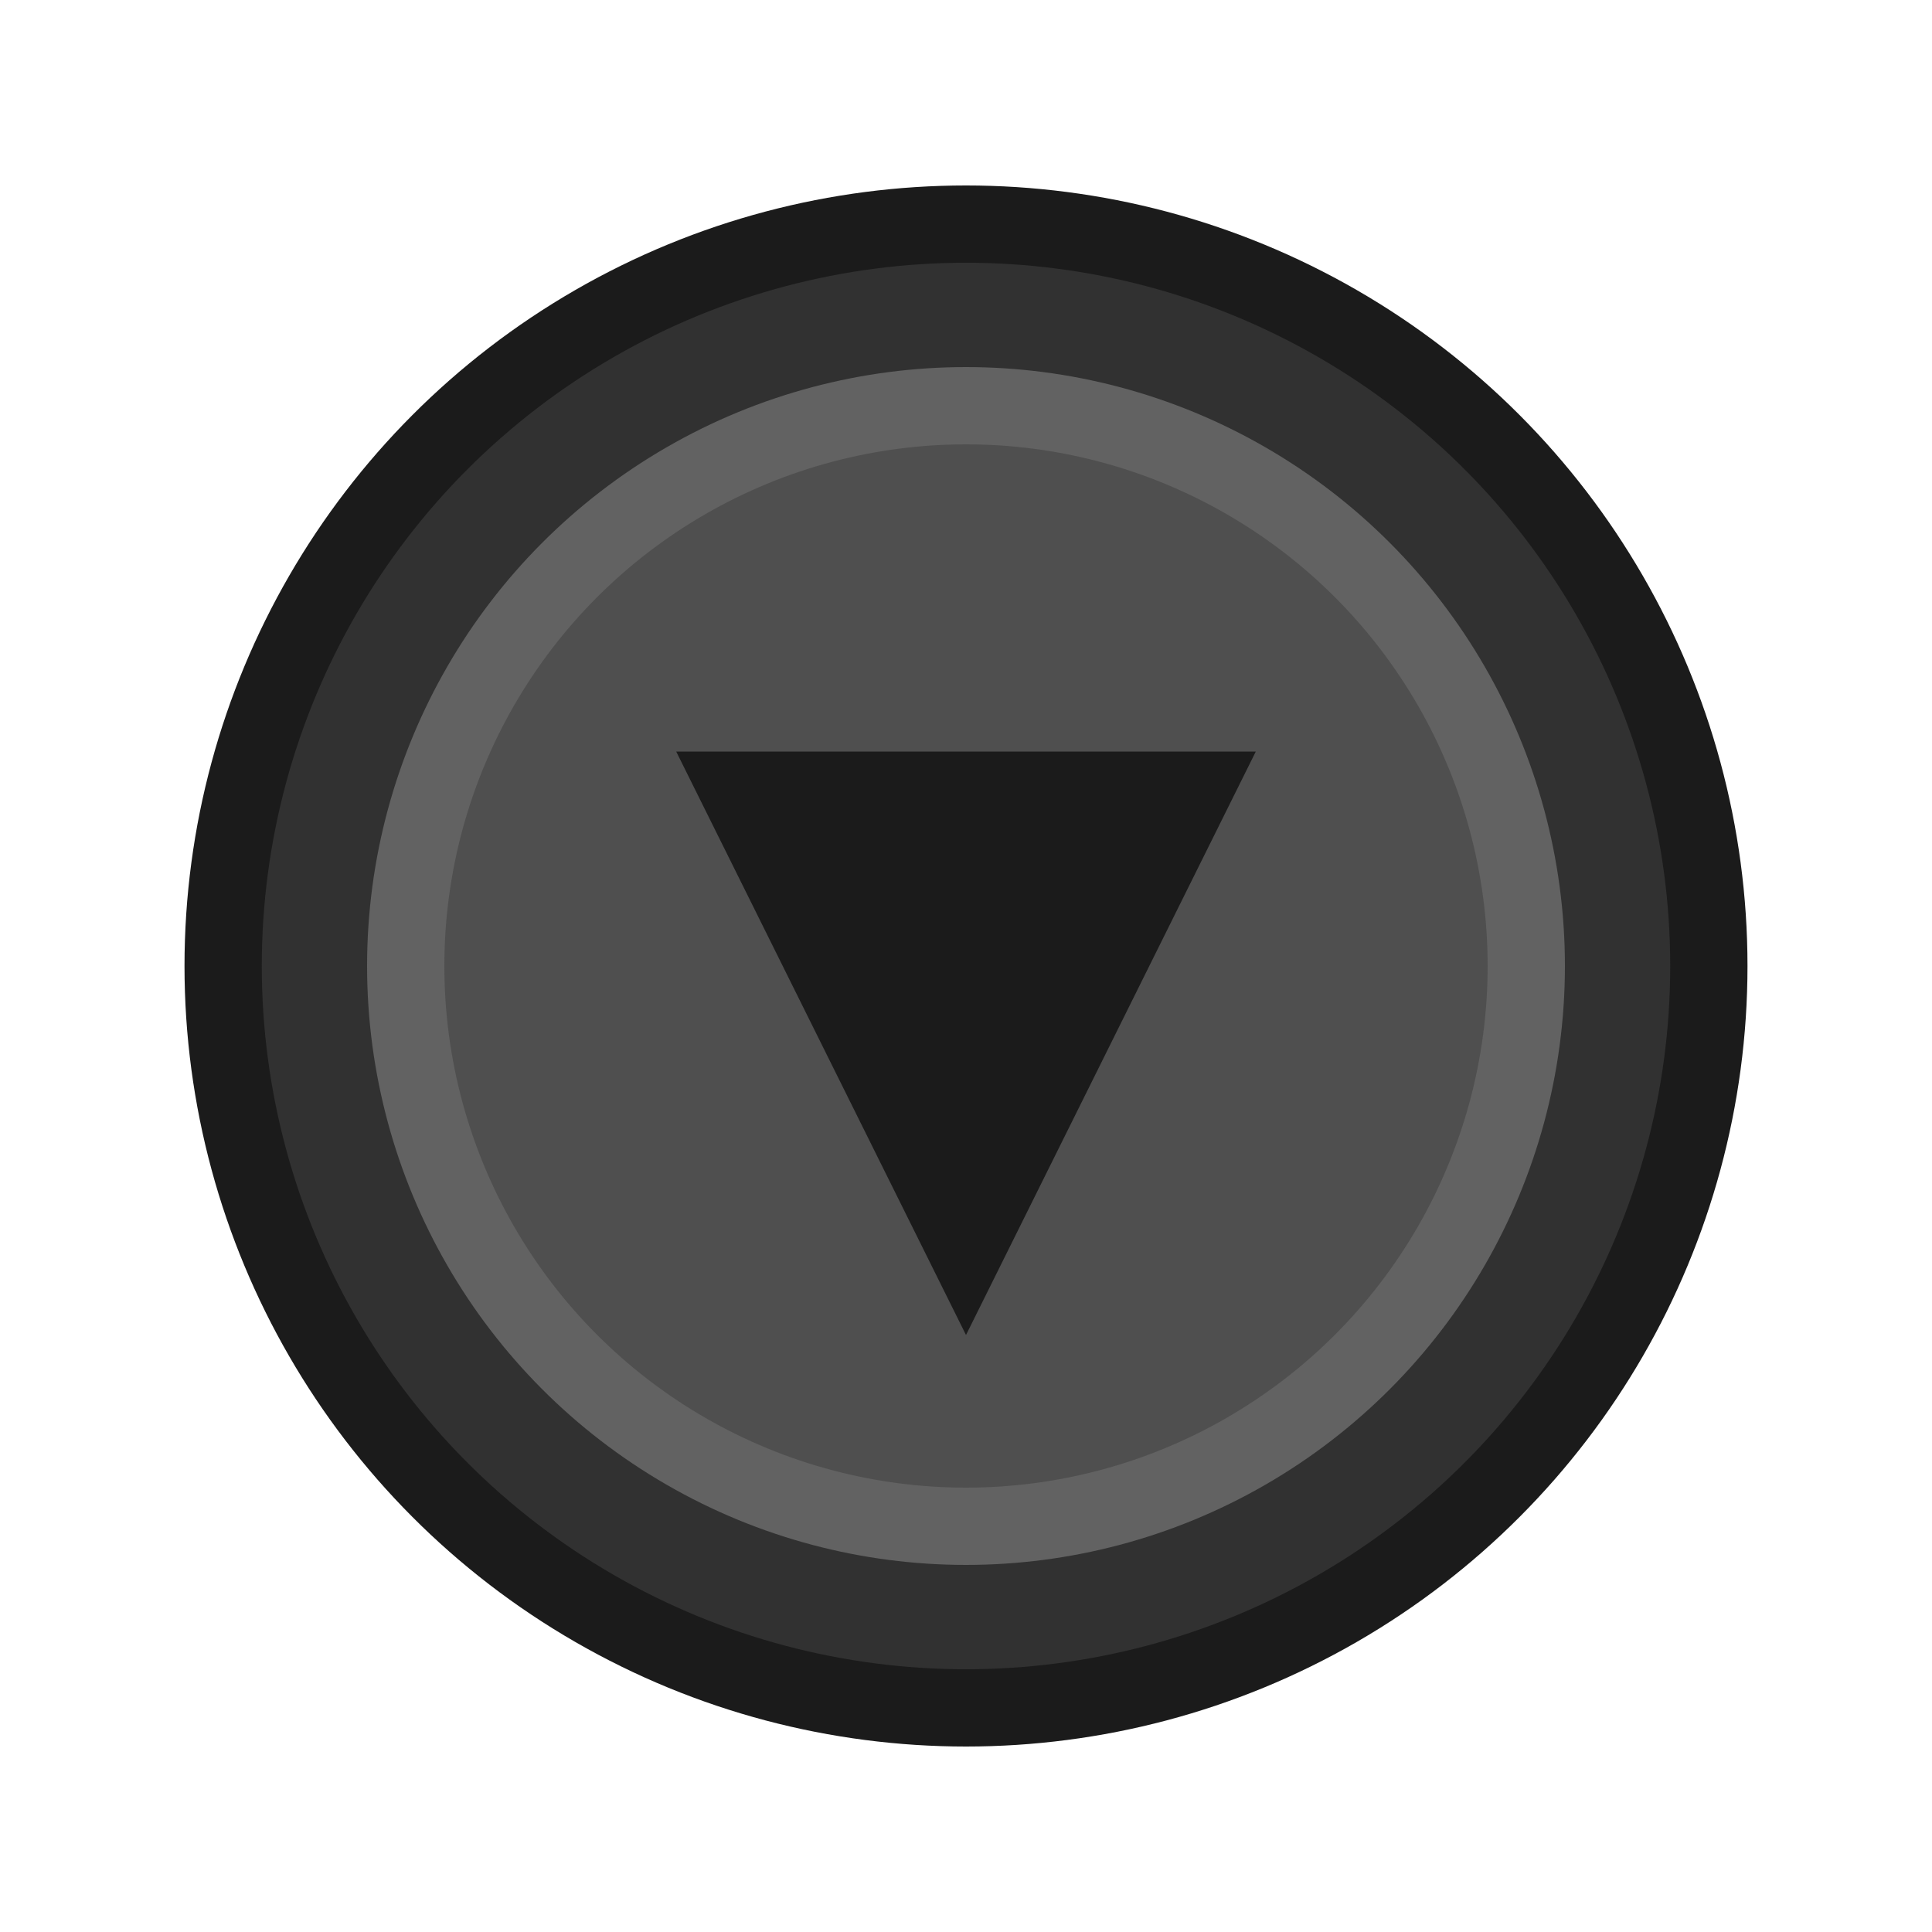 <svg width="100px" height="100px" preserveAspectRatio="none" version="1.1" viewBox="0 0 100 100" xmlns="http://www.w3.org/2000/svg">
 <g id="Nintendo_Switch">
  <g stroke-width="2">
   <ellipse cx="50" cy="50" rx="40.45" ry="40.4" fill="#1b1b1b" style="paint-order:markers fill stroke"/>
   <ellipse cx="50" cy="50" rx="36.45" ry="36.4" fill="#313131" style="paint-order:markers fill stroke"/>
   <circle cx="50" cy="50" r="31" fill="#626262" style="paint-order:markers fill stroke"/>
   <circle cx="50" cy="50" r="27" fill="#4f4f4f" style="paint-order:markers fill stroke"/>
  </g>
  <path d="m35 38.9 15 30.2 15-30.2z" fill="#1b1b1b"/>
 </g>
</svg>
